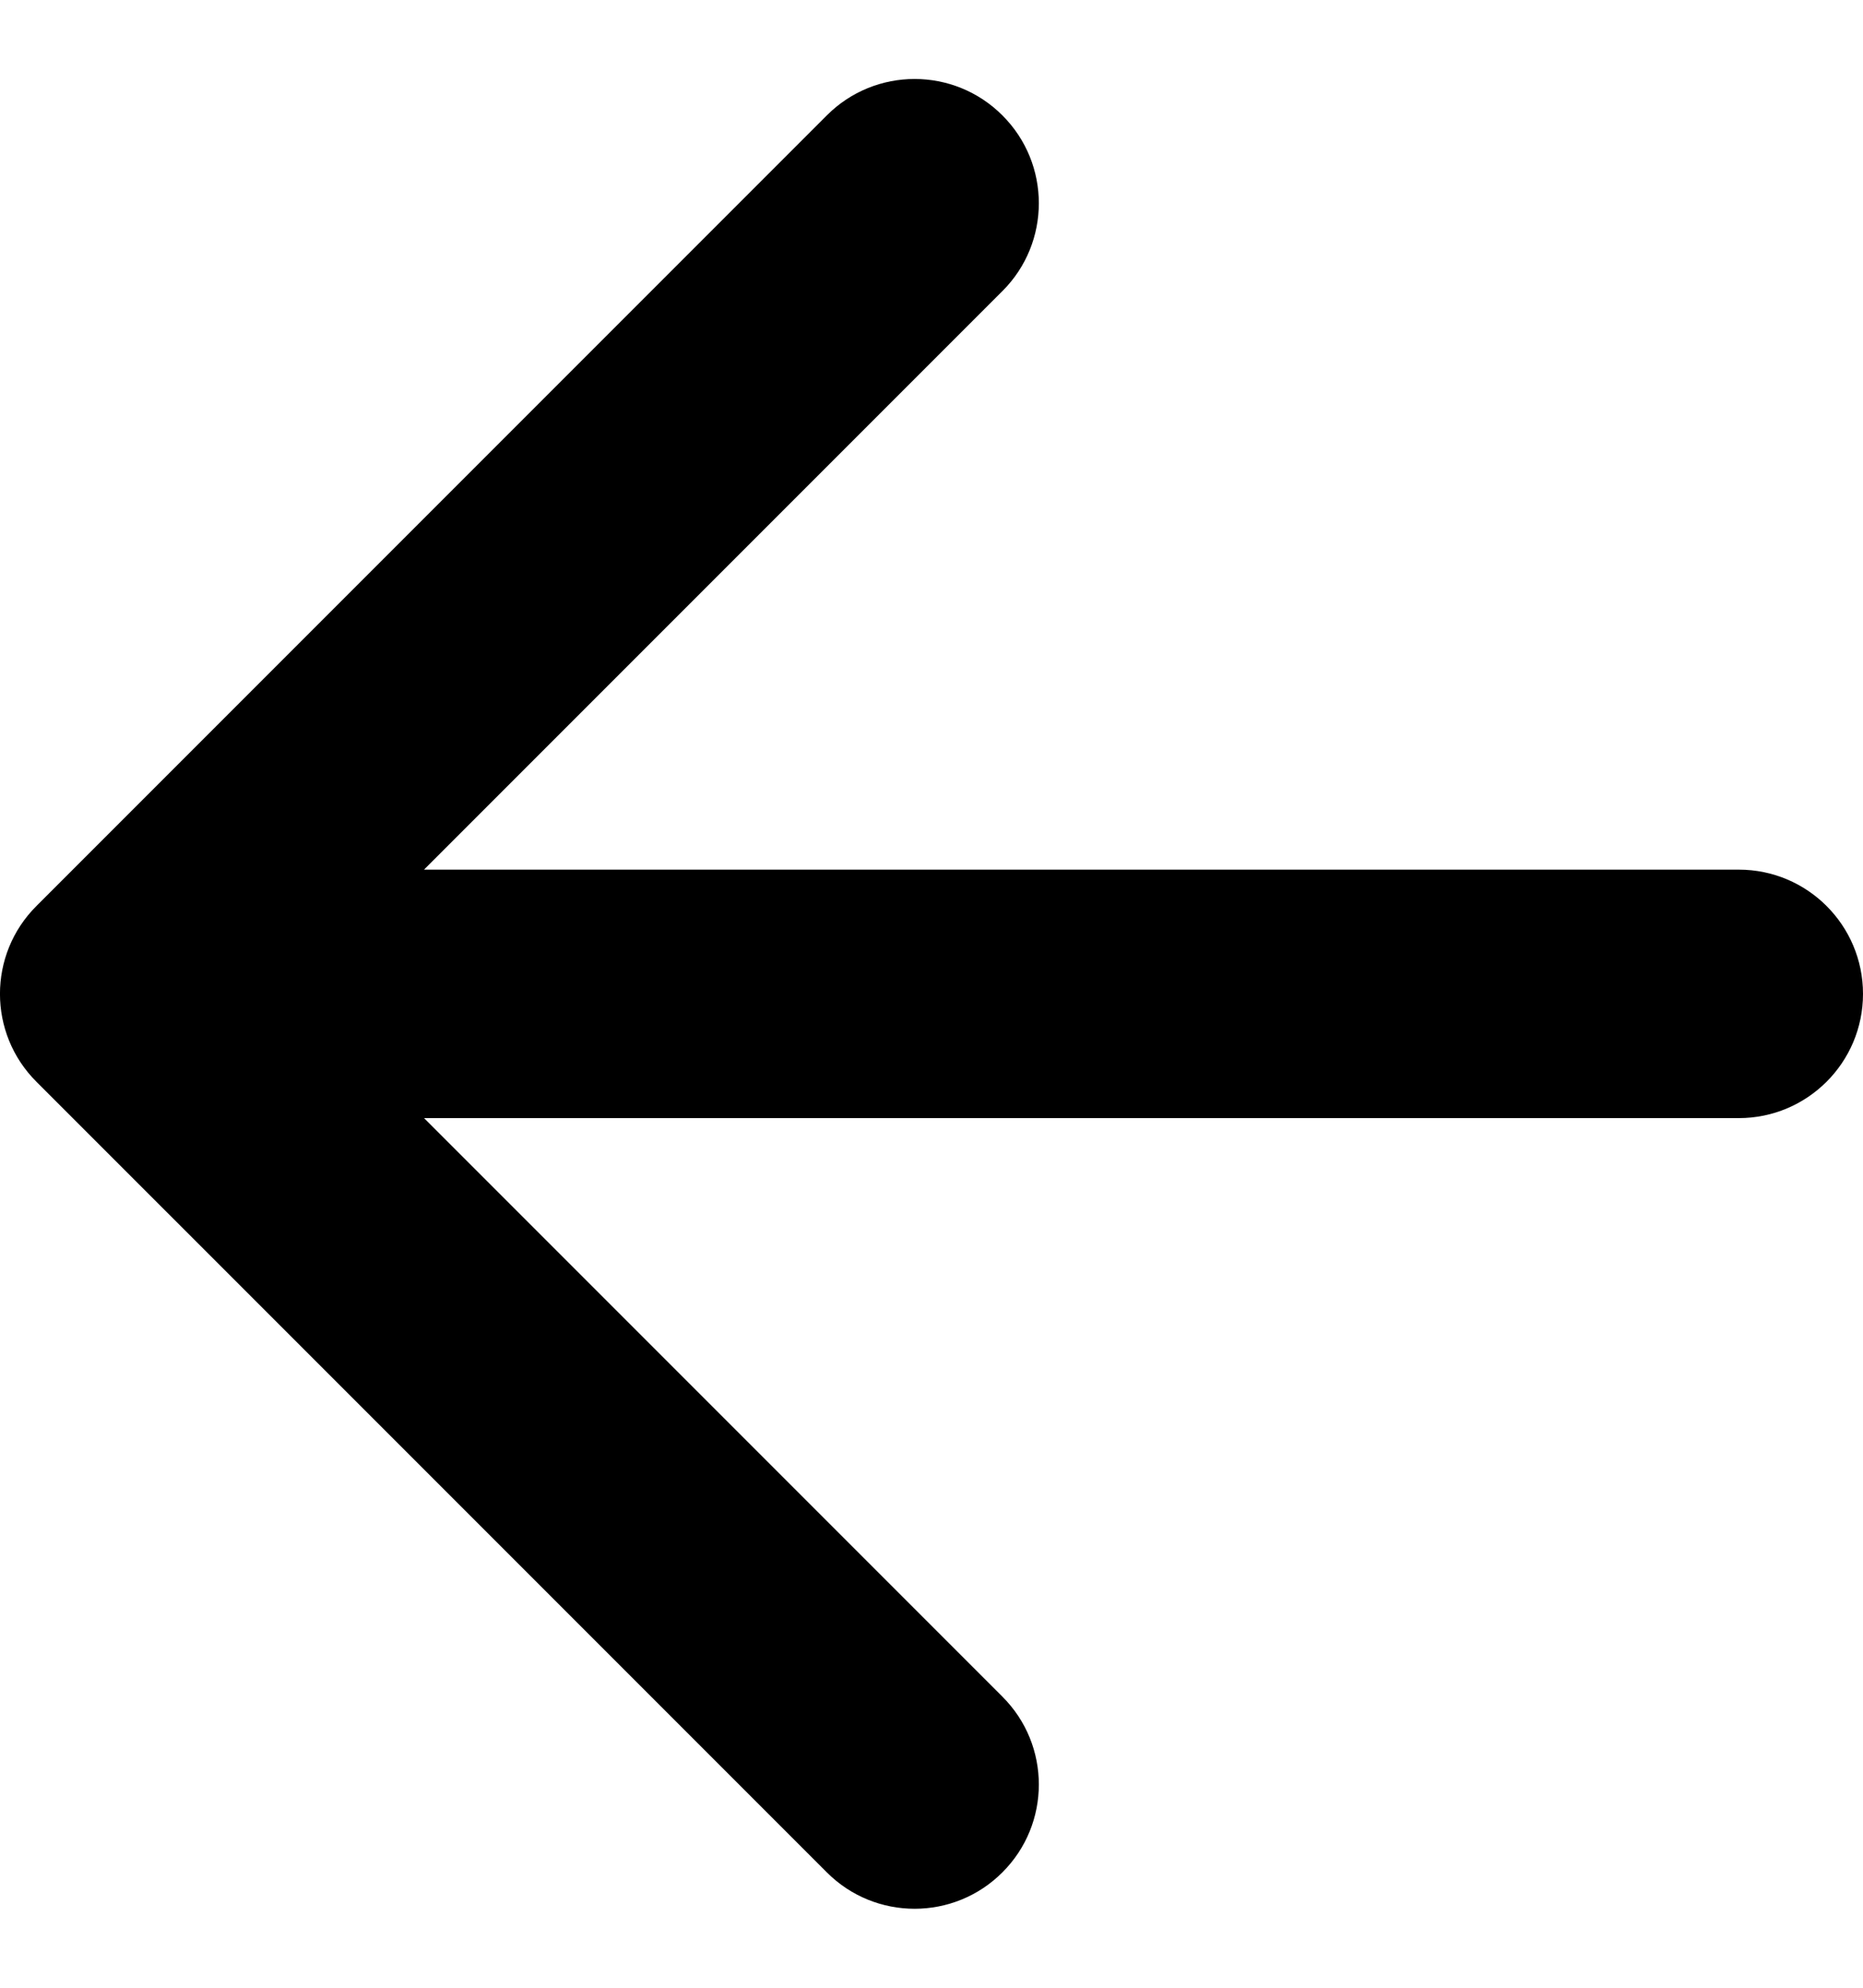 <svg width="15" height="16" viewBox="0 0 15 16" xmlns="http://www.w3.org/2000/svg">
<path d="M0.293 7.293C-0.098 7.683 -0.098 8.317 0.293 8.707L6.657 15.071C7.047 15.462 7.681 15.462 8.071 15.071C8.462 14.681 8.462 14.047 8.071 13.657L2.414 8L8.071 2.343C8.462 1.953 8.462 1.319 8.071 0.929C7.681 0.538 7.047 0.538 6.657 0.929L0.293 7.293ZM14 9C14.552 9 15 8.552 15 8C15 7.448 14.552 7 14 7L14 9ZM1 9L14 9L14 7L1 7L1 9Z" fill="currentColor"/>
</svg>
